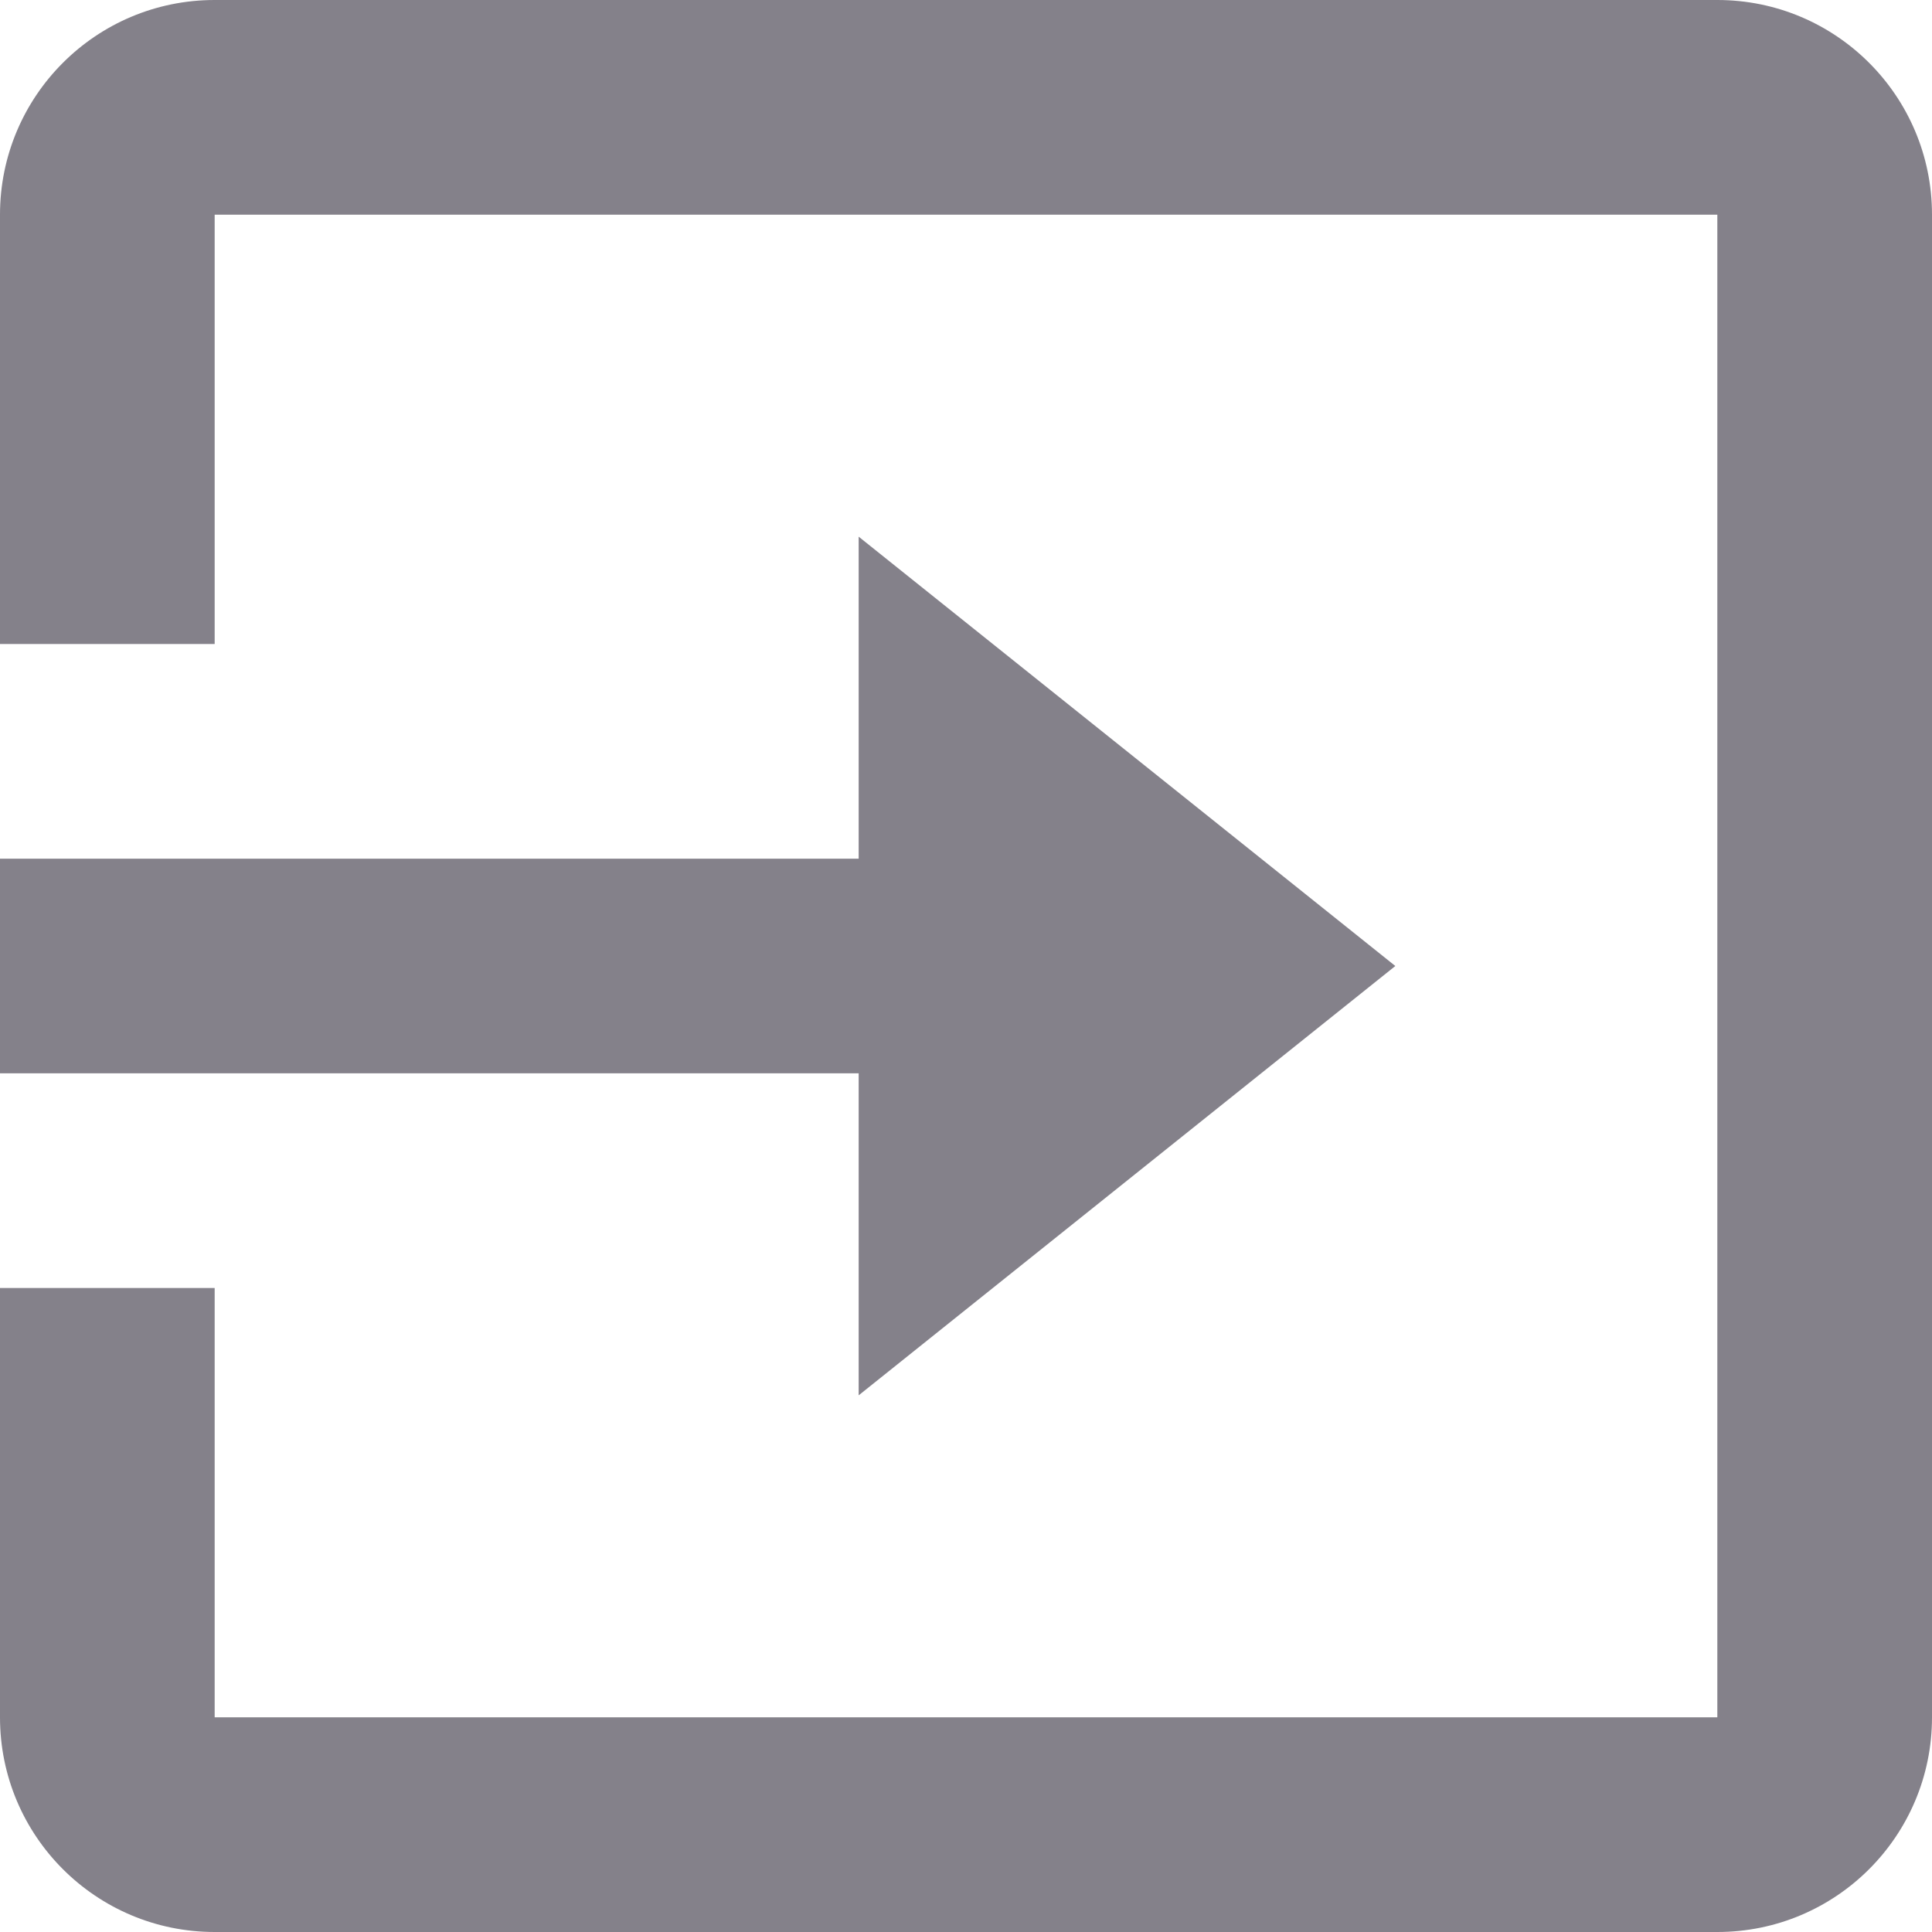 <svg width="18" height="18" viewBox="0 0 18 18" fill="none" xmlns="http://www.w3.org/2000/svg">
<path d="M16 18H2C0.895 18 0 17.105 0 16V12H2V16H16V2H2V6H0V2C0 0.895 0.895 0 2 0H16C17.105 0 18 0.895 18 2V16C18 17.105 17.105 18 16 18ZM8 13V10H0V8H8V5L13 9L8 13Z" fill="#84818A"/>
</svg>
